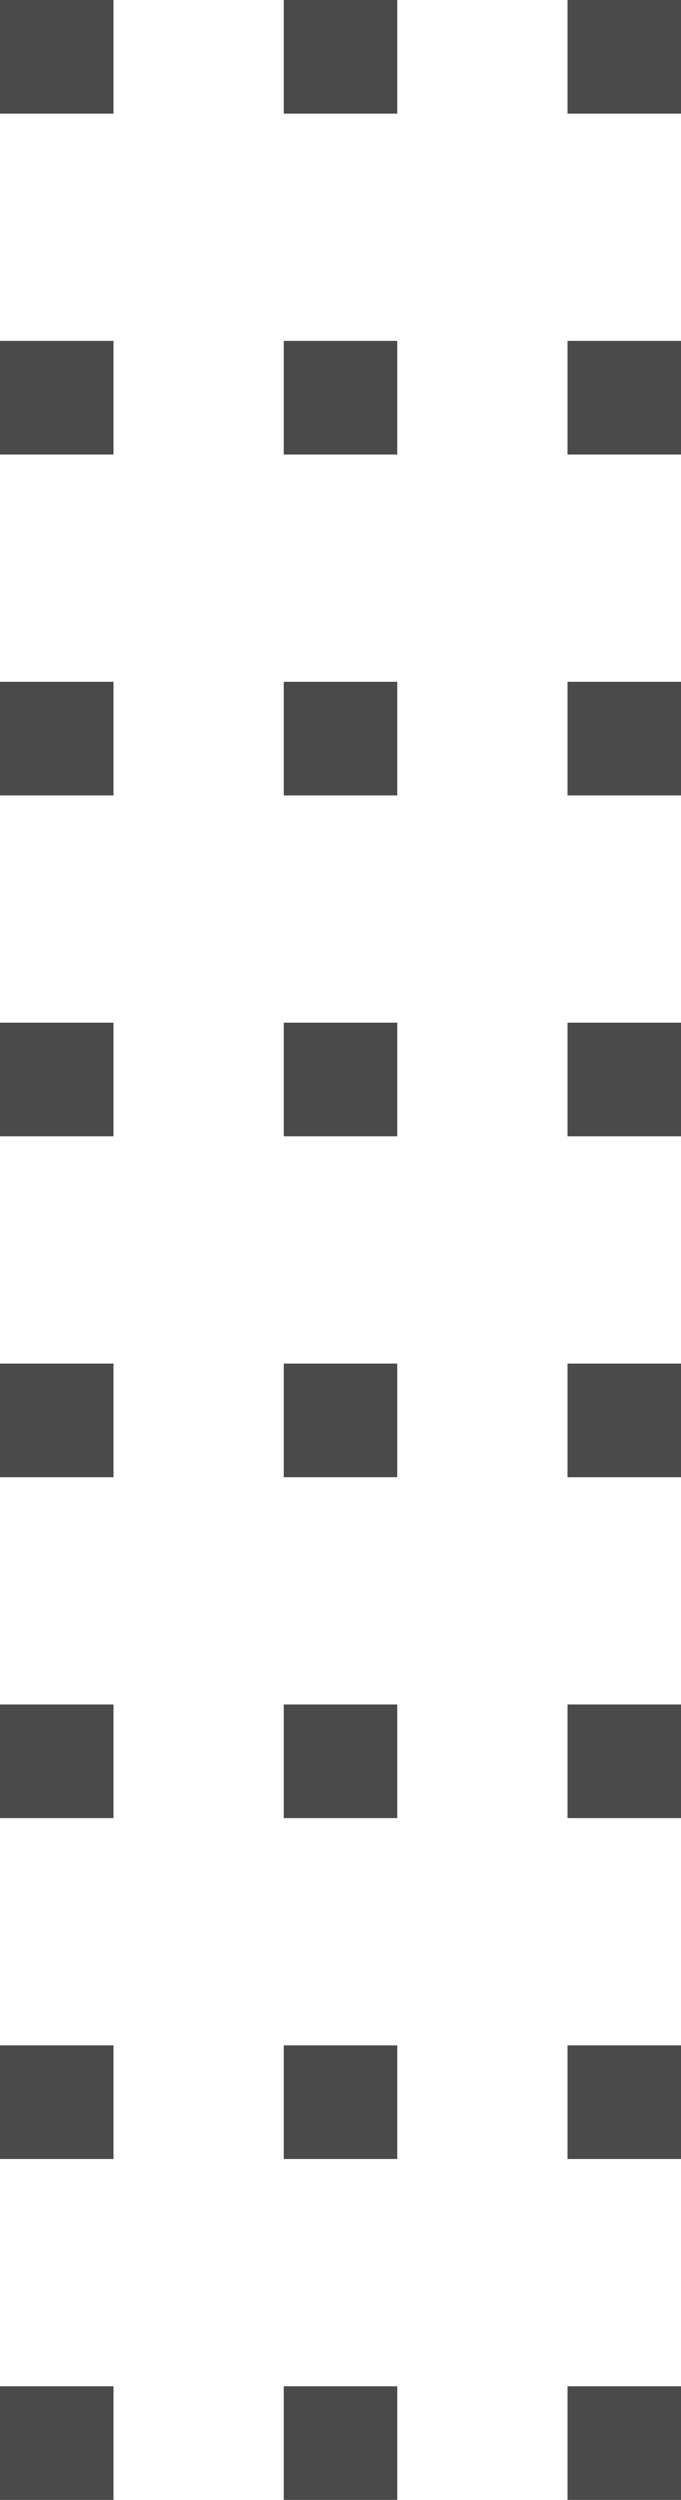<svg xmlns="http://www.w3.org/2000/svg" xmlns:xlink="http://www.w3.org/1999/xlink" width="6" height="22" viewBox="0 0 6 22">
  <defs>
    <path id="column_grabber-a" d="M9,5 L10,5 L10,6 L9,6 L9,5 Z M6,5 L7,5 L7,6 L6,6 L6,5 Z M3,5 L4,5 L4,6 L3,6 L3,5 Z M0,5 L1,5 L1,6 L0,6 L0,5 Z M9,2.5 L10,2.5 L10,3.5 L9,3.5 L9,2.5 Z M6,2.5 L7,2.5 L7,3.5 L6,3.5 L6,2.5 Z M3,2.5 L4,2.5 L4,3.5 L3,3.5 L3,2.5 Z M0,2.5 L1,2.5 L1,3.5 L0,3.5 L0,2.5 Z M9,0 L10,0 L10,1 L9,1 L9,0 Z M6,0 L7,0 L7,1 L6,1 L6,0 Z M3,0 L4,0 L4,1 L3,1 L3,0 Z M0,0 L1,0 L1,1 L0,1 L0,0 Z"/>
    <path id="column_grabber-b" d="M9,5 L10,5 L10,6 L9,6 L9,5 Z M6,5 L7,5 L7,6 L6,6 L6,5 Z M3,5 L4,5 L4,6 L3,6 L3,5 Z M0,5 L1,5 L1,6 L0,6 L0,5 Z M9,2.5 L10,2.5 L10,3.5 L9,3.5 L9,2.5 Z M6,2.5 L7,2.5 L7,3.5 L6,3.5 L6,2.5 Z M3,2.5 L4,2.5 L4,3.5 L3,3.5 L3,2.5 Z M0,2.5 L1,2.5 L1,3.5 L0,3.5 L0,2.5 Z M9,0 L10,0 L10,1 L9,1 L9,0 Z M6,0 L7,0 L7,1 L6,1 L6,0 Z M3,0 L4,0 L4,1 L3,1 L3,0 Z M0,0 L1,0 L1,1 L0,1 L0,0 Z"/>
  </defs>
  <g fill="none" fill-rule="evenodd">
    <g transform="rotate(90 -3 9)">
      <use fill="#4A4A4A" fill-rule="nonzero" xlink:href="#column_grabber-a"/>
    </g>
    <g transform="rotate(90 3 3)">
      <use fill="#4A4A4A" fill-rule="nonzero" xlink:href="#column_grabber-b"/>
    </g>
  </g>
</svg>
